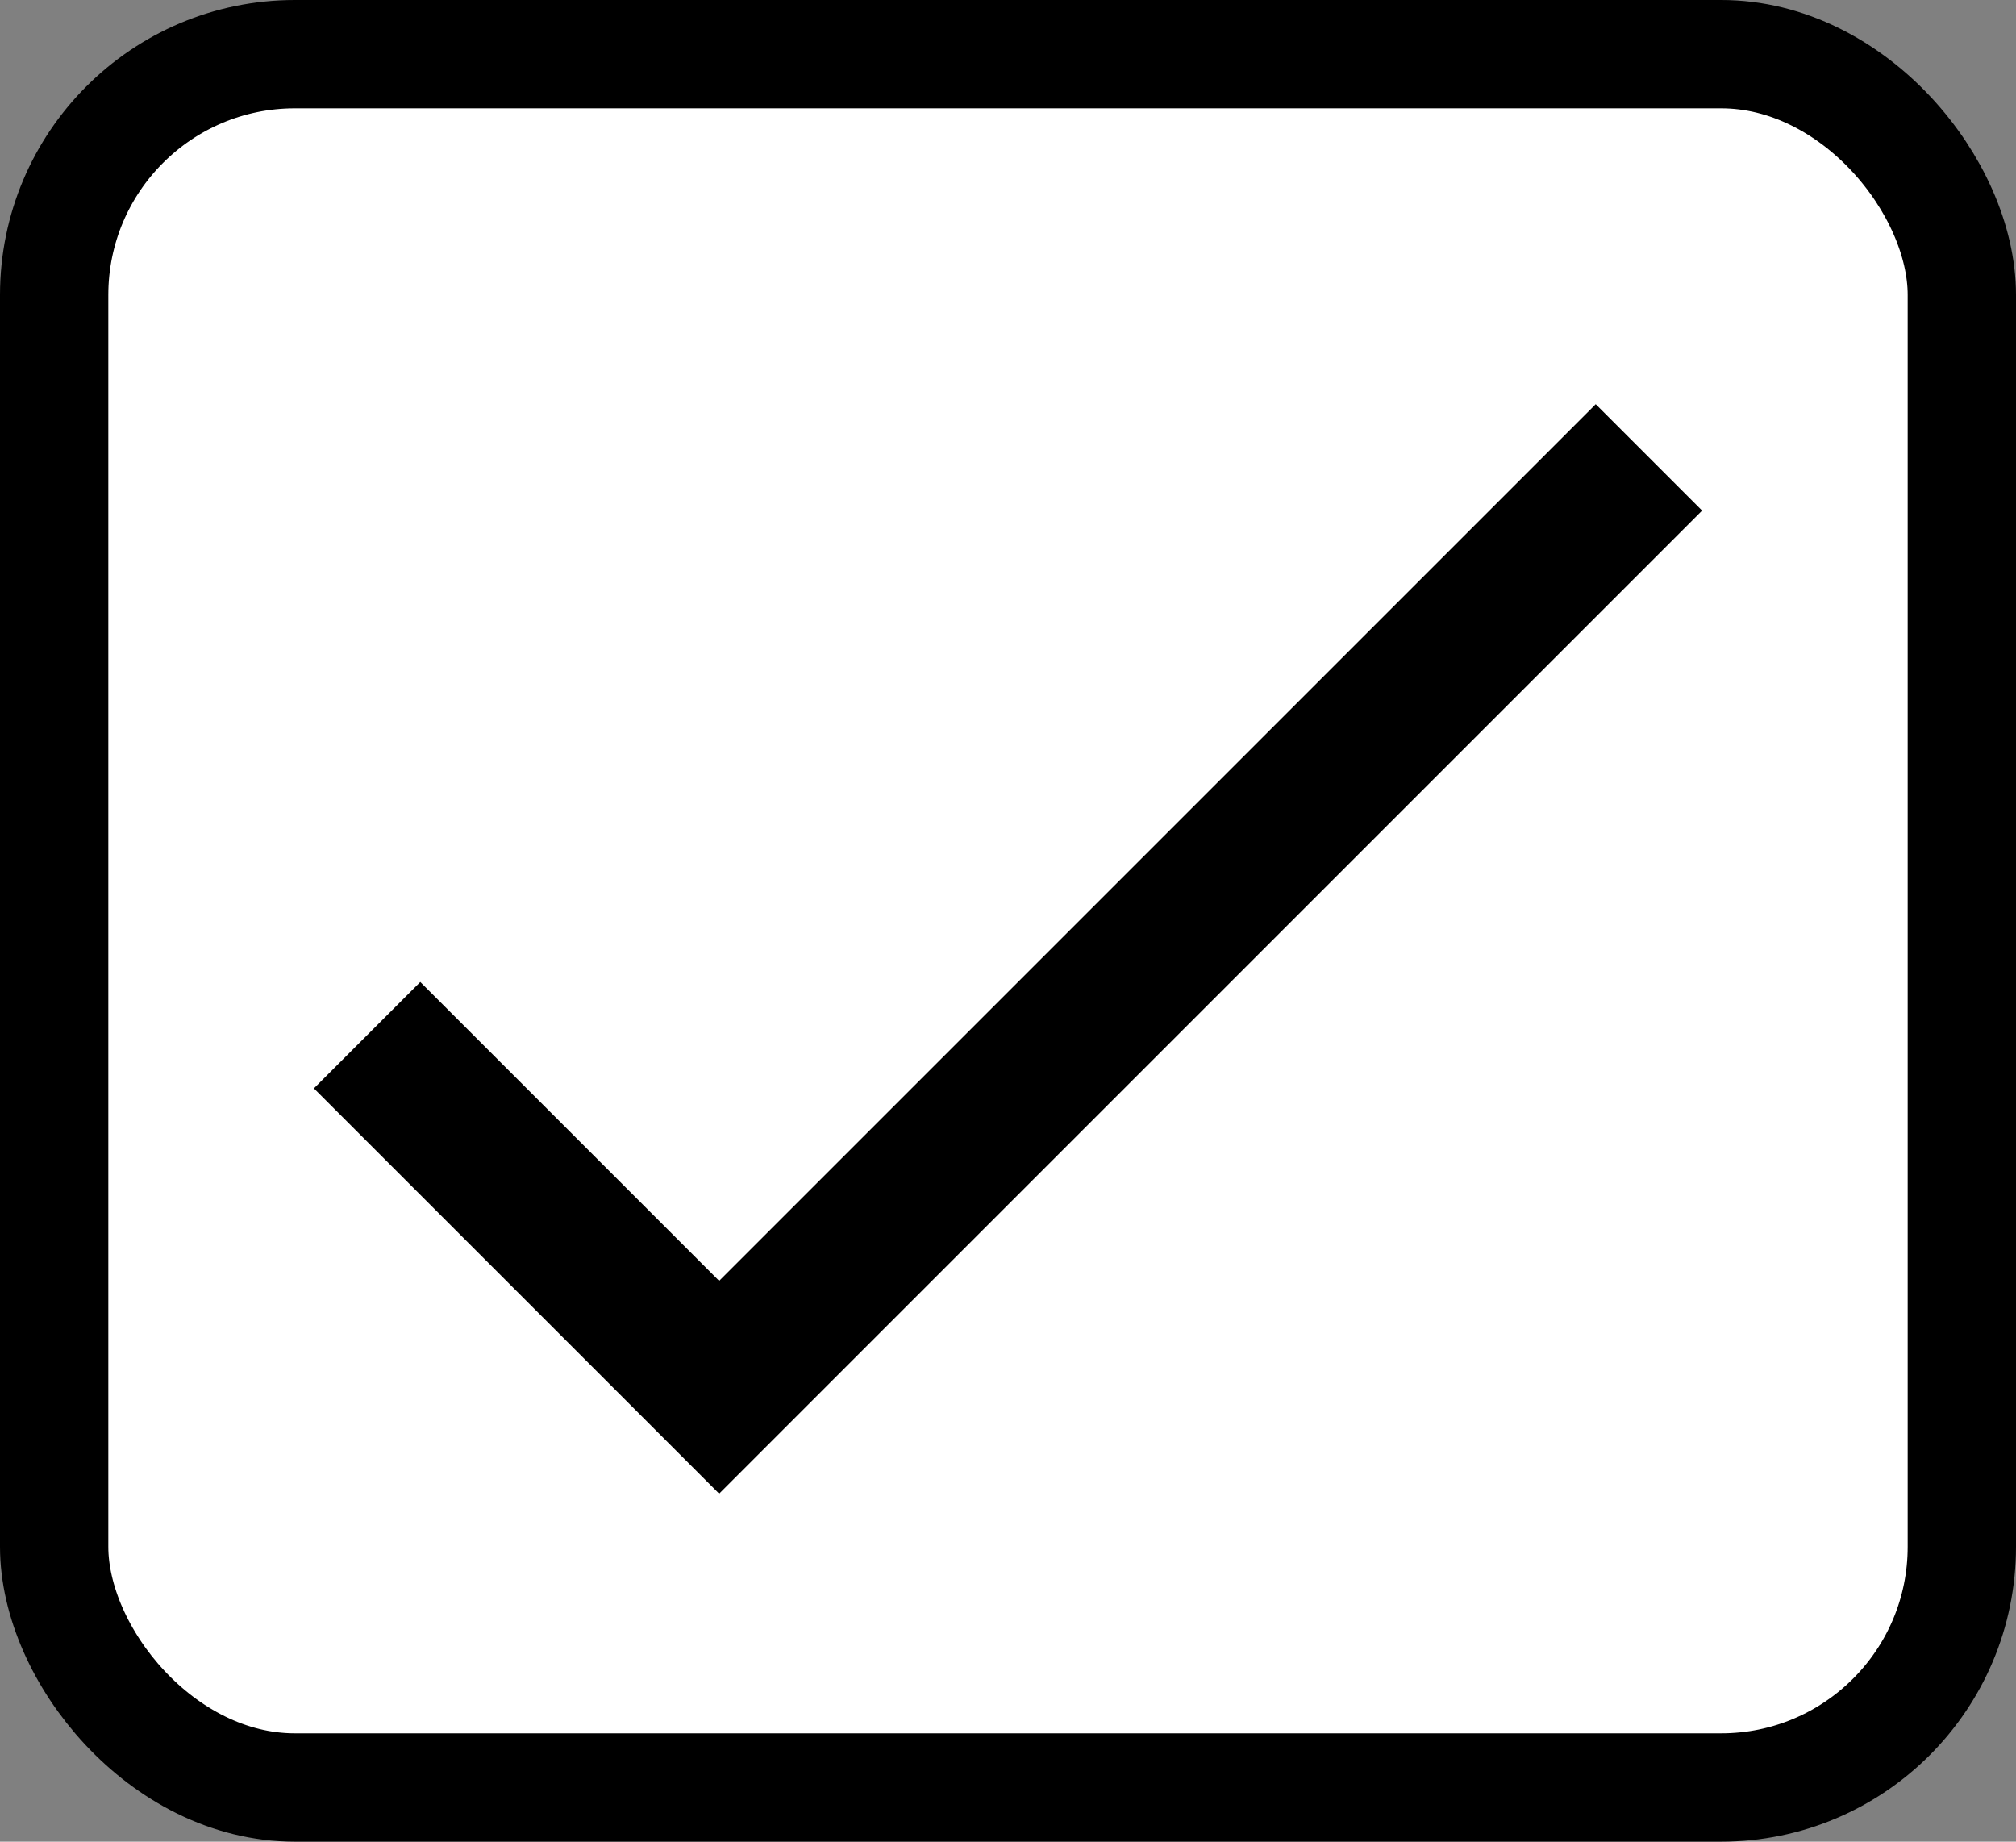 <svg width="335" height="306" viewBox="0 0 335 306" fill="none" xmlns="http://www.w3.org/2000/svg">
<rect x="0" y="0" width="335" height="306" fill="#808080" stroke="none"/>
<g id="Group 1">
<rect id="Rectangle 1" x="9" y="9" width="317" height="288" rx="40" fill="white" stroke="black" stroke-width="18"/>
<path id="Vector 1" d="M61 172L119.5 230.5L274 76" stroke="black" stroke-width="25"/>
</g>
</svg>
